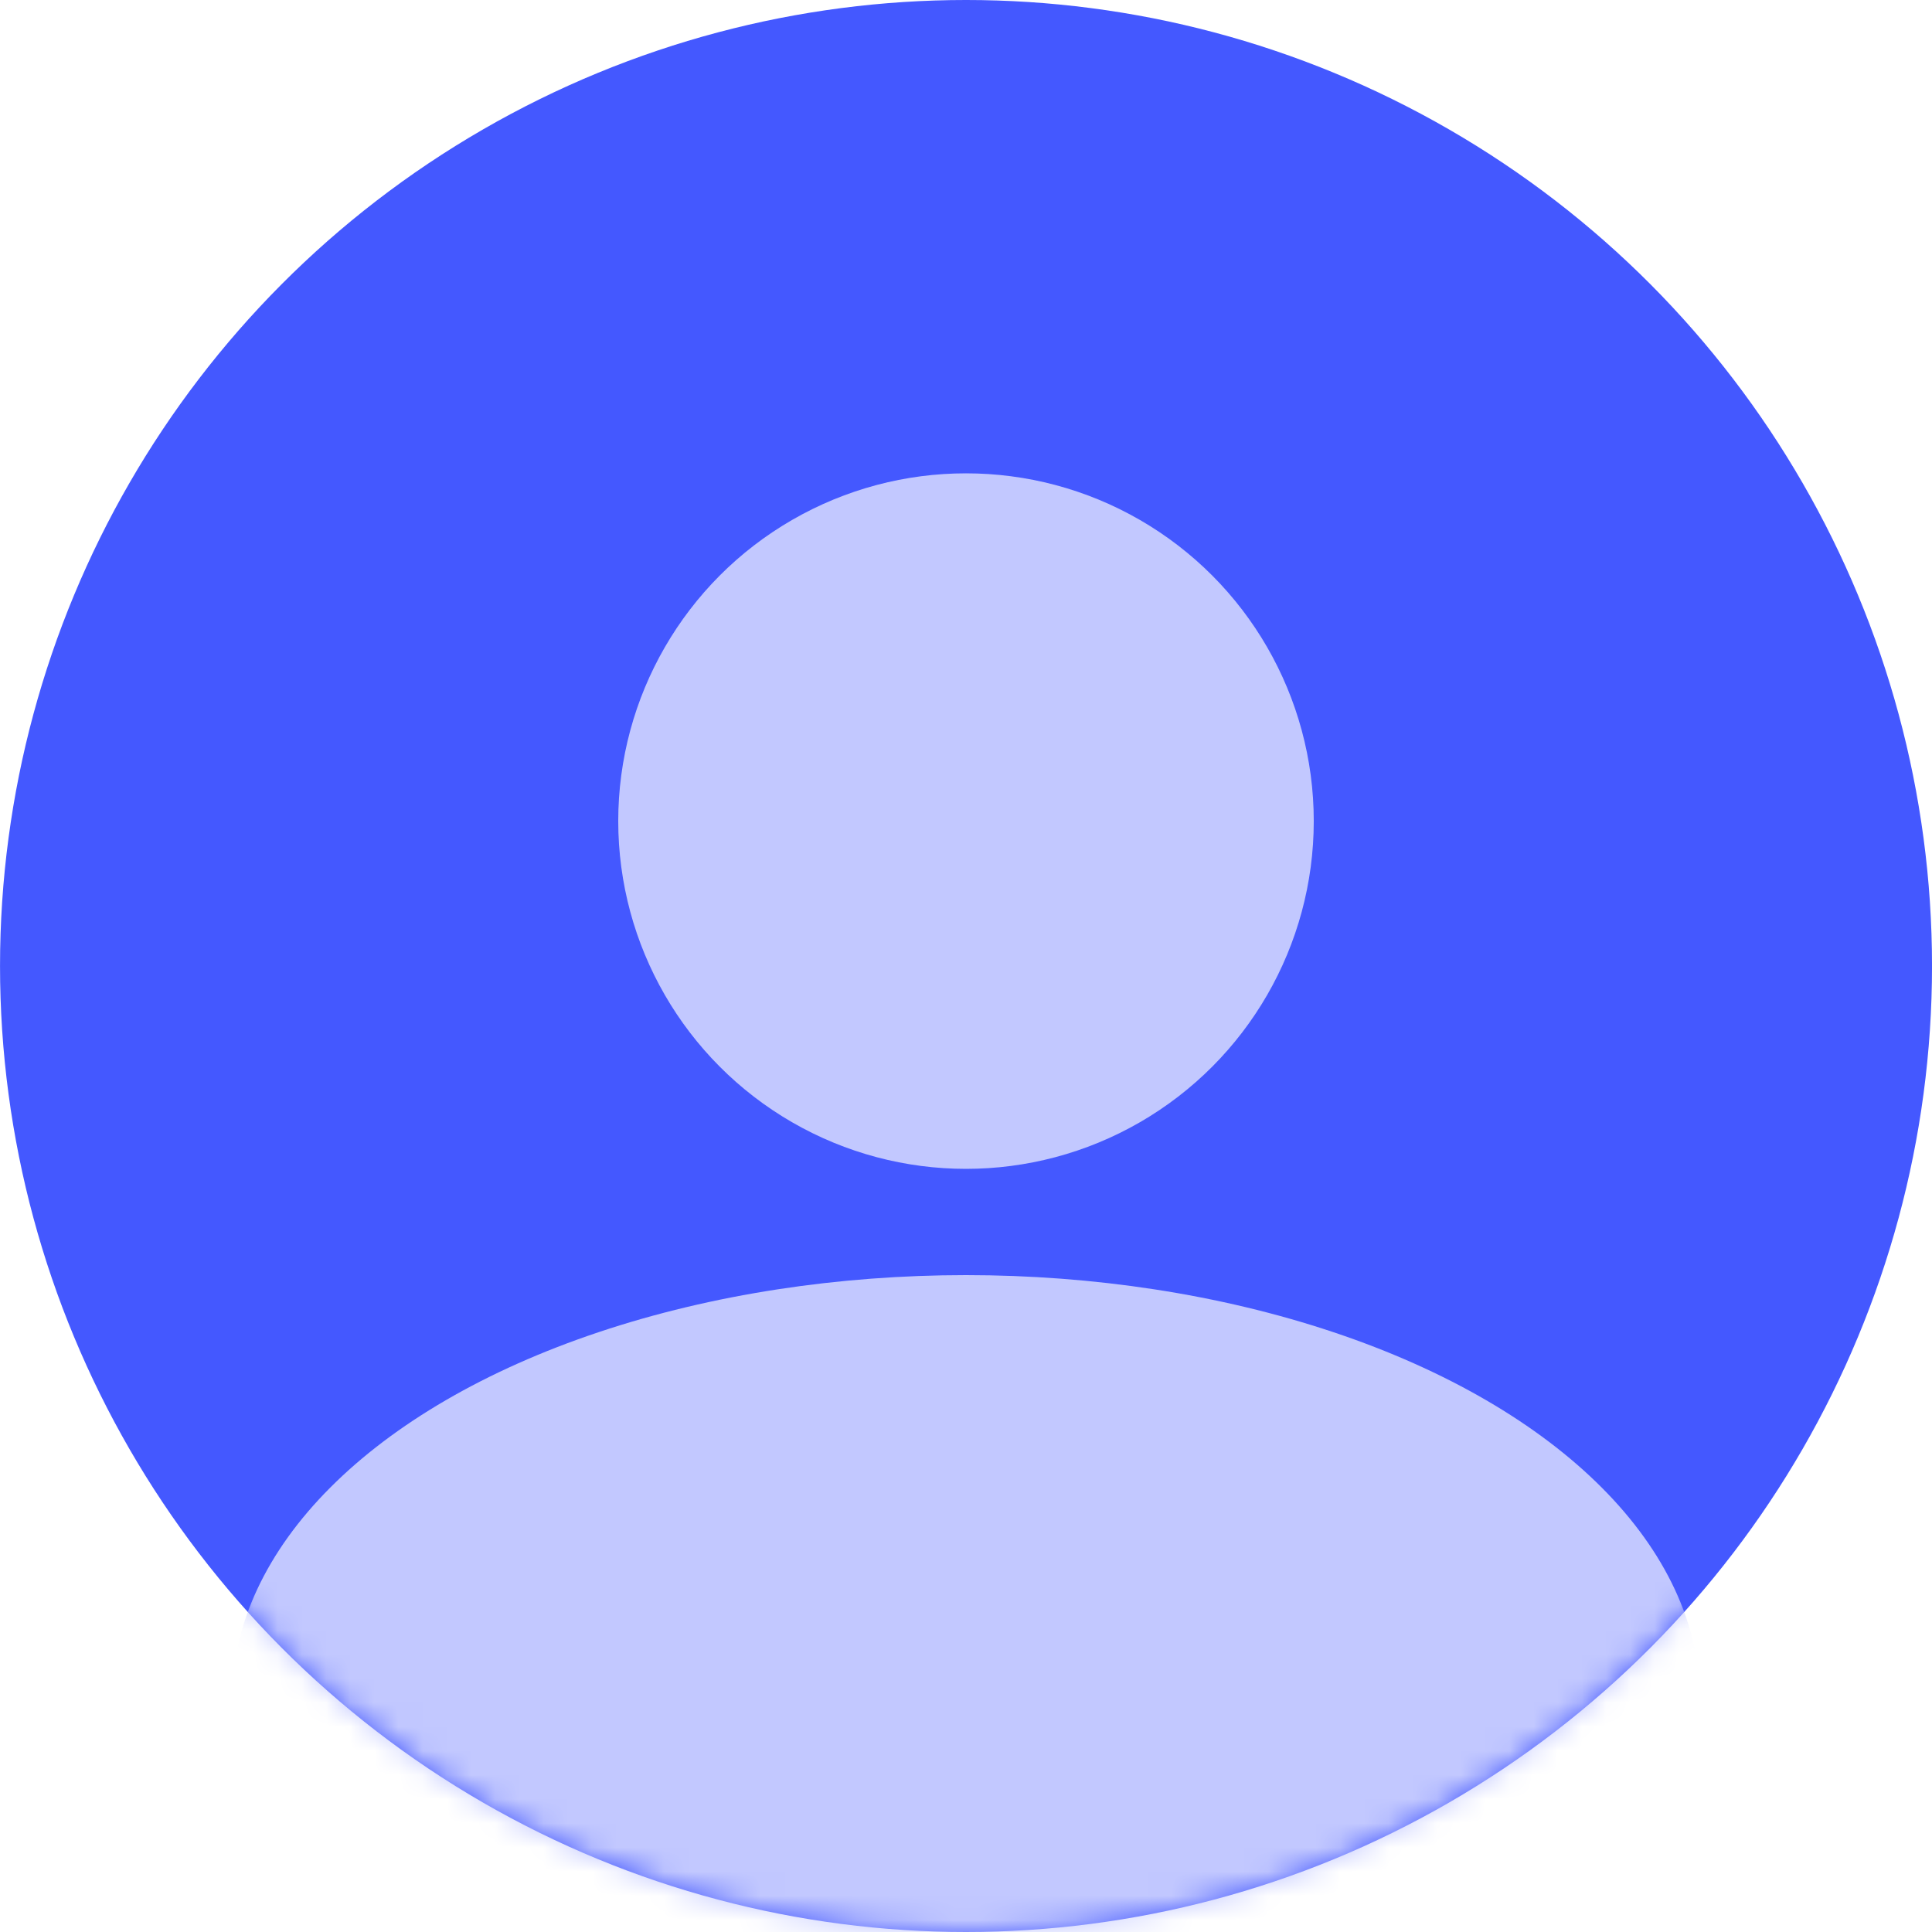 <svg width="80" height="80" viewBox="0 0 80 80" fill="none" xmlns="http://www.w3.org/2000/svg">
<circle cx="40.001" cy="40" r="40" fill="#4458FF"/>
<mask id="mask0_23_602" style="mask-type:alpha" maskUnits="userSpaceOnUse" x="0" y="0" width="81" height="80">
<circle cx="40.001" cy="40" r="40" fill="#C4C4C4"/>
</mask>
<g mask="url(#mask0_23_602)">
<ellipse cx="40" cy="70.4" rx="30.4" ry="17.6" fill="#C2C8FF"/>
</g>
<circle cx="40" cy="34" r="14.4" fill="#C2C8FF"/>
</svg>
